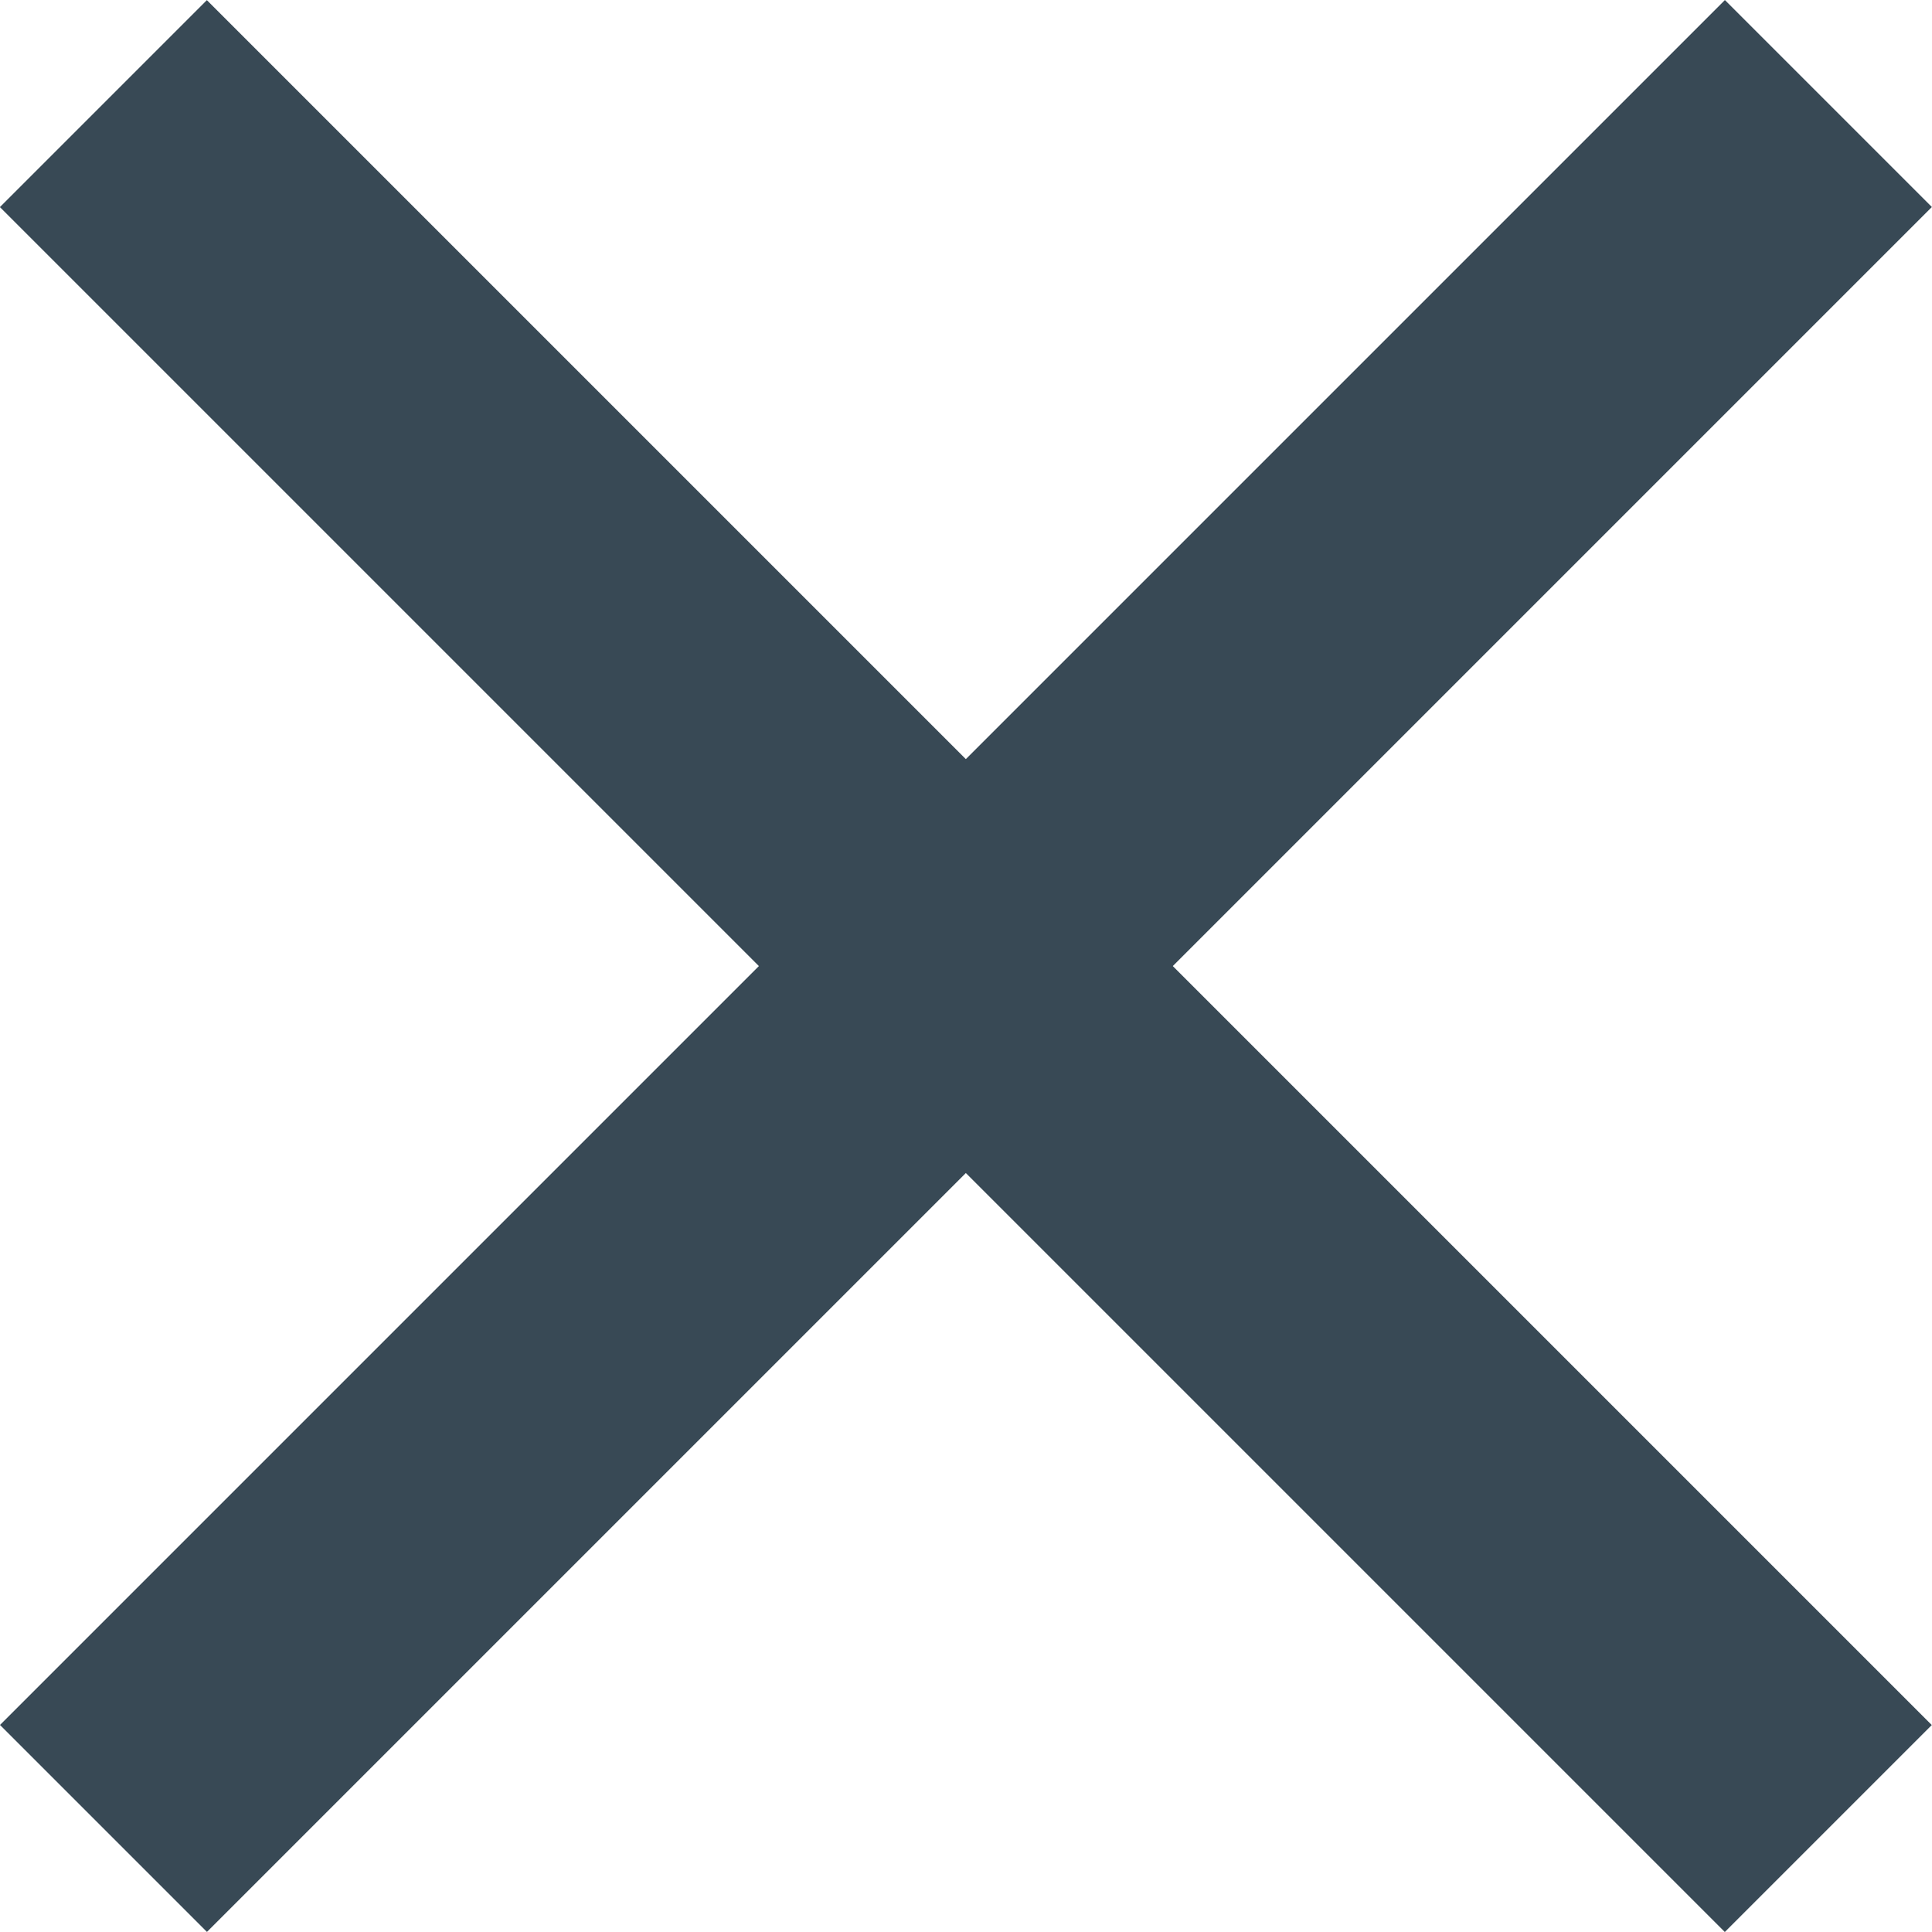 <svg xmlns="http://www.w3.org/2000/svg" width="14.252" height="14.252" viewBox="0 0 14.252 14.252">
  <g id="close" transform="translate(-502.601 -121.6)">
    <rect id="Rectangle_145" data-name="Rectangle 145" width="17.995" height="2.159" transform="translate(504.127 121.601) rotate(45)" fill="#384955"/>
    <rect id="Rectangle_146" data-name="Rectangle 146" width="17.995" height="2.159" transform="translate(516.852 123.127) rotate(135)" fill="#384955"/>
  </g>
</svg>

